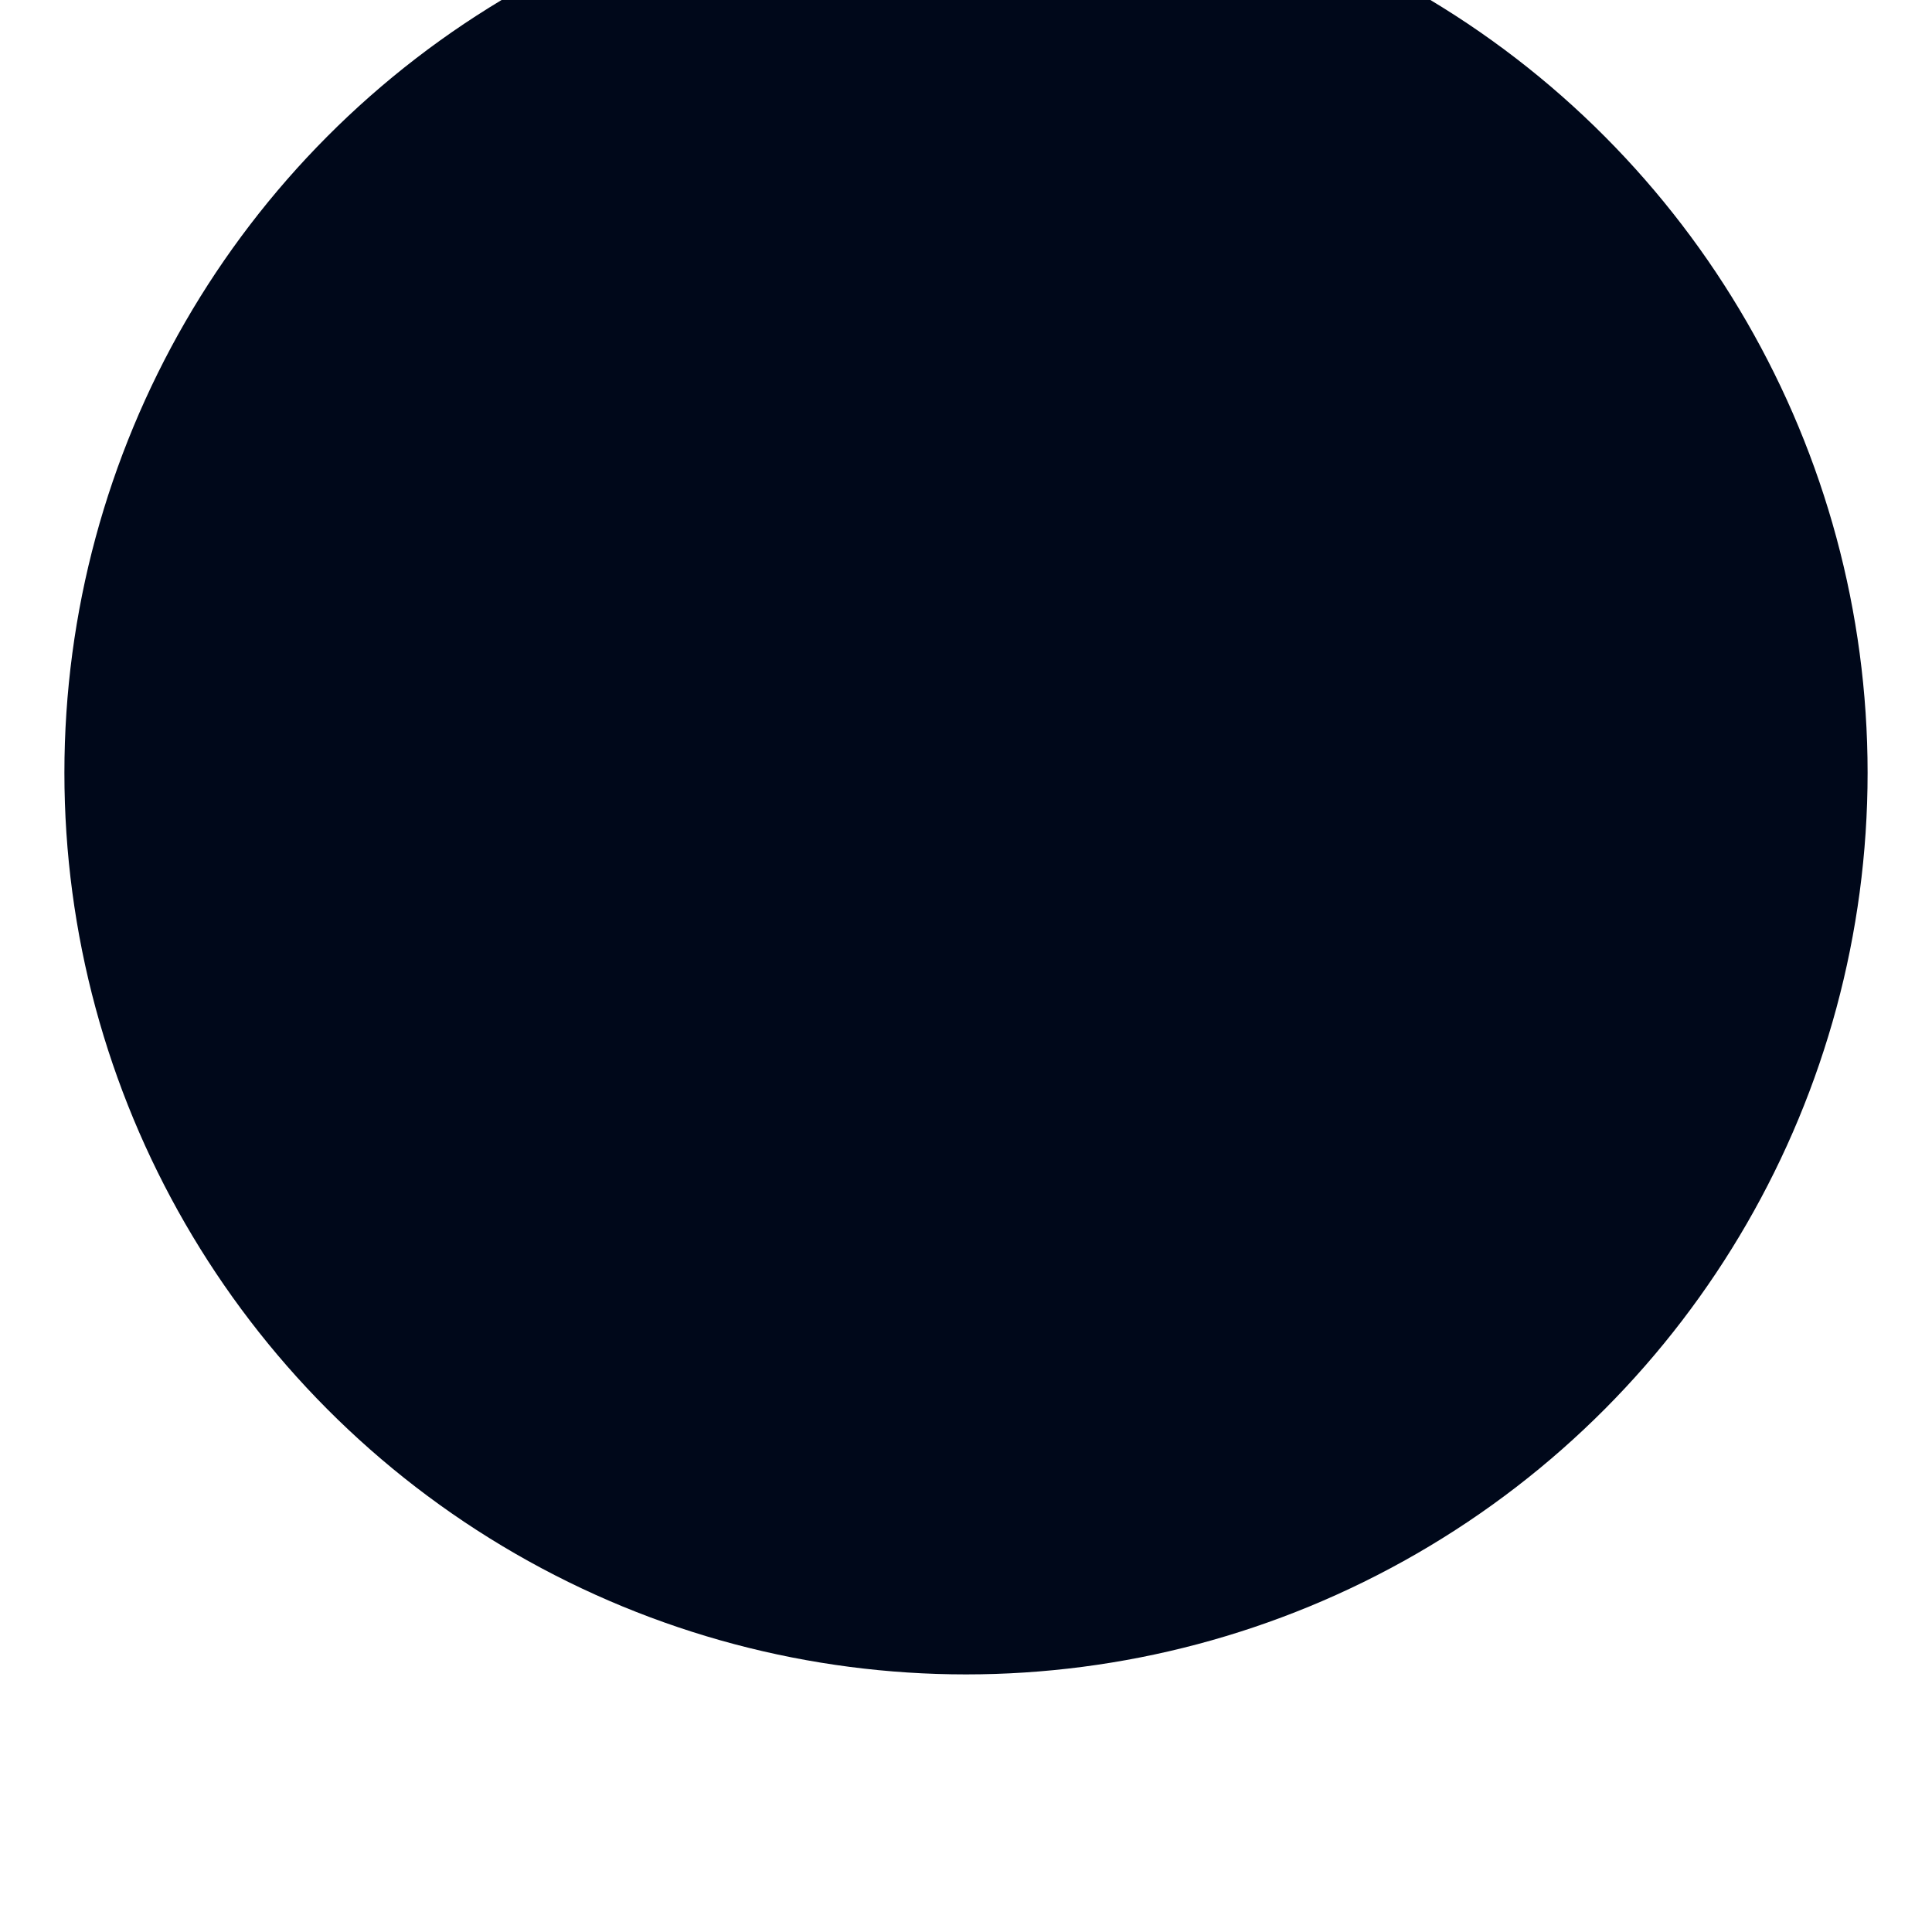 <svg width="300" height="300" xmlns="http://www.w3.org/2000/svg">
  <!-- Main Body -->
  <ellipse cx="150" cy="120" rx="140" ry="90" fill="url(#goldenGlass)" />
  <!-- Mouth Ring -->
  <circle cx="150" cy="70" r="30" stroke="gold" stroke-width="2"/>
  <!-- Tentacles -->
  <g id="tentacles">
    <line x1="150" y1="210" x2="120" y2="240" style="stroke: gold; stroke-width: 3; stroke-dasharray: 5, 3;" />
    <!-- Repeat above line seven more times, rotating each by 45 degrees -->
  </g>
  <!-- Pattern -->
  <defs>
    <radialGradient id="oceanPattern" cx="150" cy="120" r="140">
      <stop offset="0%" stop-color="#003366"/>
      <stop offset="100%" stop-color="#00081a"/>
    </radialGradient>
  </defs>
  <circle cx="150" cy="120" r="140" fill="url(#oceanPattern)" />
</svg>